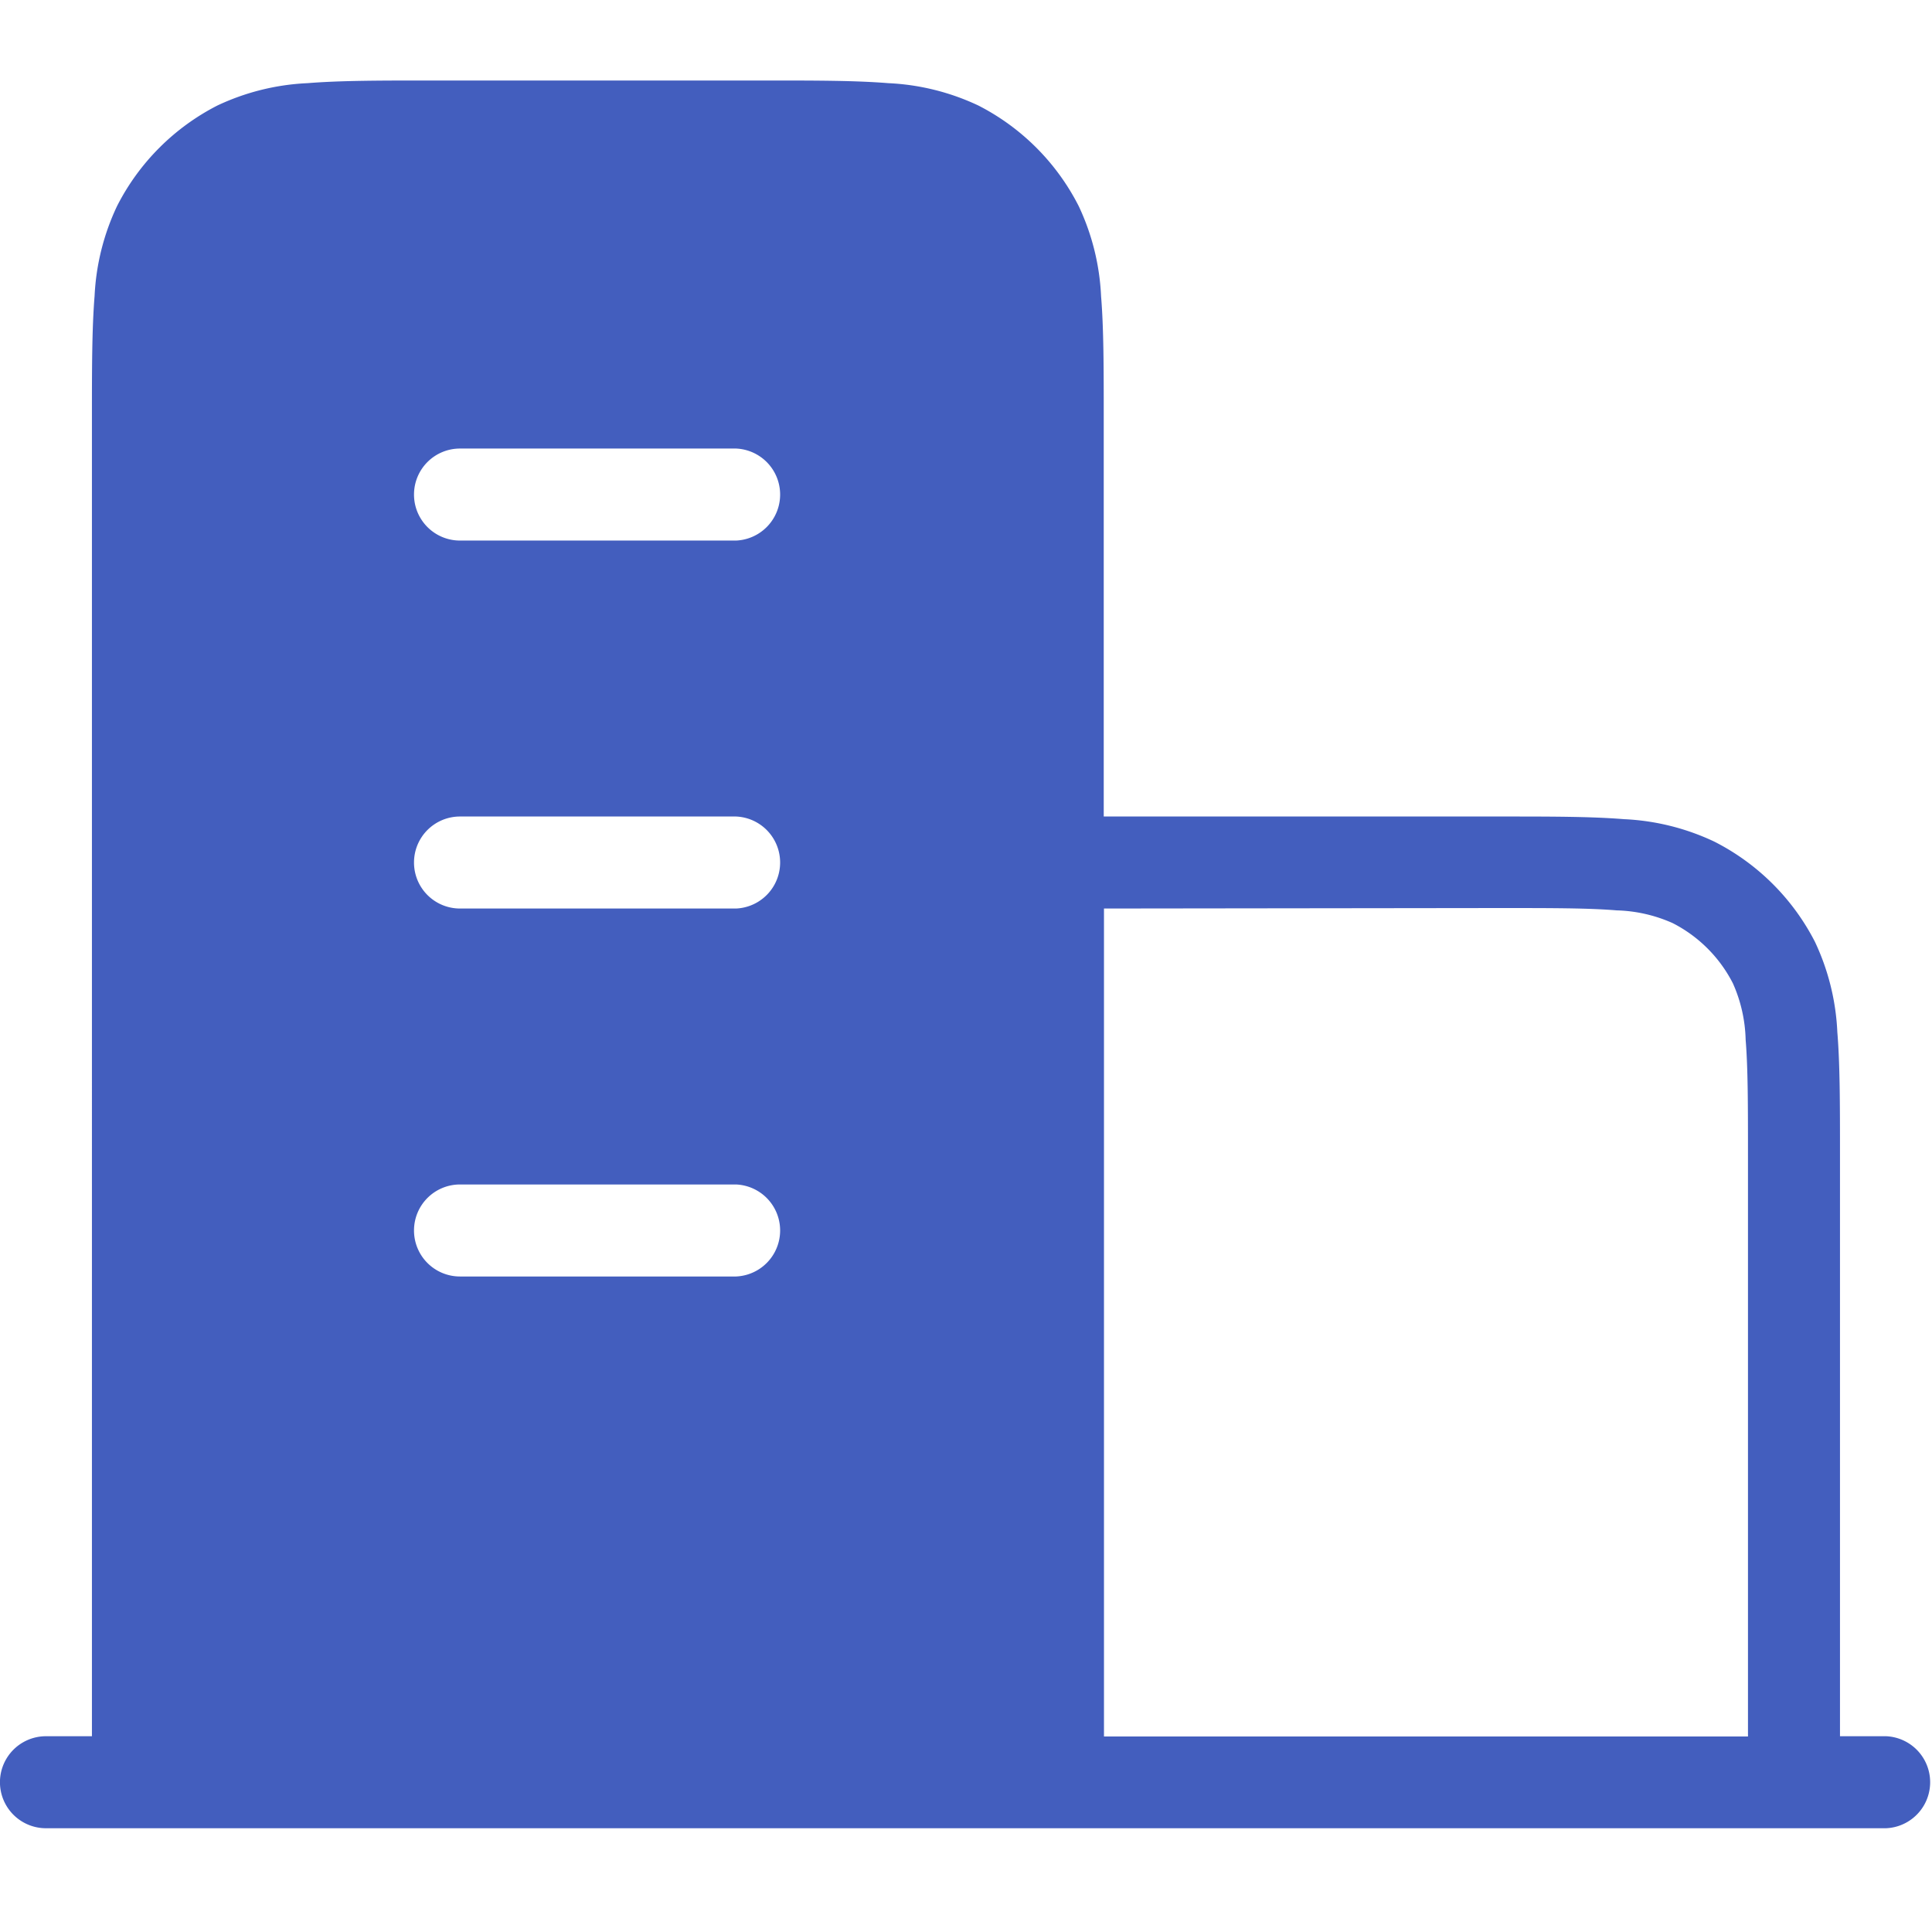 <svg xmlns="http://www.w3.org/2000/svg" xmlns:xlink="http://www.w3.org/1999/xlink" width="24" height="24" viewBox="0 0 24 24">
  <defs>
    <clipPath id="clip-path">
      <rect id="Rectangle_4" data-name="Rectangle 4" width="24" height="24"/>
    </clipPath>
  </defs>
  <g id="my_property_active" clip-path="url(#clip-path)">
    <path id="my_property_active-2" data-name="my_property_active" d="M5.347,1H9.51c.619,0,1.119,0,1.523.033a2.93,2.93,0,0,1,1.121.278A2.857,2.857,0,0,1,13.4,2.56a2.929,2.929,0,0,1,.278,1.121c.033.4.033.9.033,1.523v4.939H18.65c.619,0,1.119,0,1.523.033a2.928,2.928,0,0,1,1.121.278A2.857,2.857,0,0,1,22.546,11.7a2.928,2.928,0,0,1,.278,1.121c.033.4.033.9.033,1.523v7.224h.572a.572.572,0,0,1,0,1.143H.571a.571.571,0,1,1,0-1.143h.571V5.2c0-.619,0-1.119.033-1.523A2.929,2.929,0,0,1,1.454,2.56,2.857,2.857,0,0,1,2.7,1.311a2.929,2.929,0,0,1,1.121-.278C4.228,1,4.728,1,5.347,1Zm8.367,10.286V21.571h8v-7.2c0-.649,0-1.1-.029-1.455a1.822,1.822,0,0,0-.158-.7,1.714,1.714,0,0,0-.749-.749,1.822,1.822,0,0,0-.695-.158c-.352-.029-.805-.029-1.455-.029ZM5.143,6.143a.571.571,0,0,1,.571-.571H9.143a.572.572,0,0,1,0,1.143H5.714a.571.571,0,0,1-.571-.572Zm0,4.571a.571.571,0,0,1,.571-.571H9.143a.572.572,0,0,1,0,1.143H5.714a.571.571,0,0,1-.571-.572Zm0,4.571a.571.571,0,0,1,.571-.571H9.143a.572.572,0,0,1,0,1.143H5.714a.571.571,0,0,1-.571-.571Z" fill="#435ebe" fill-rule="evenodd"/>
  </g>
</svg>

